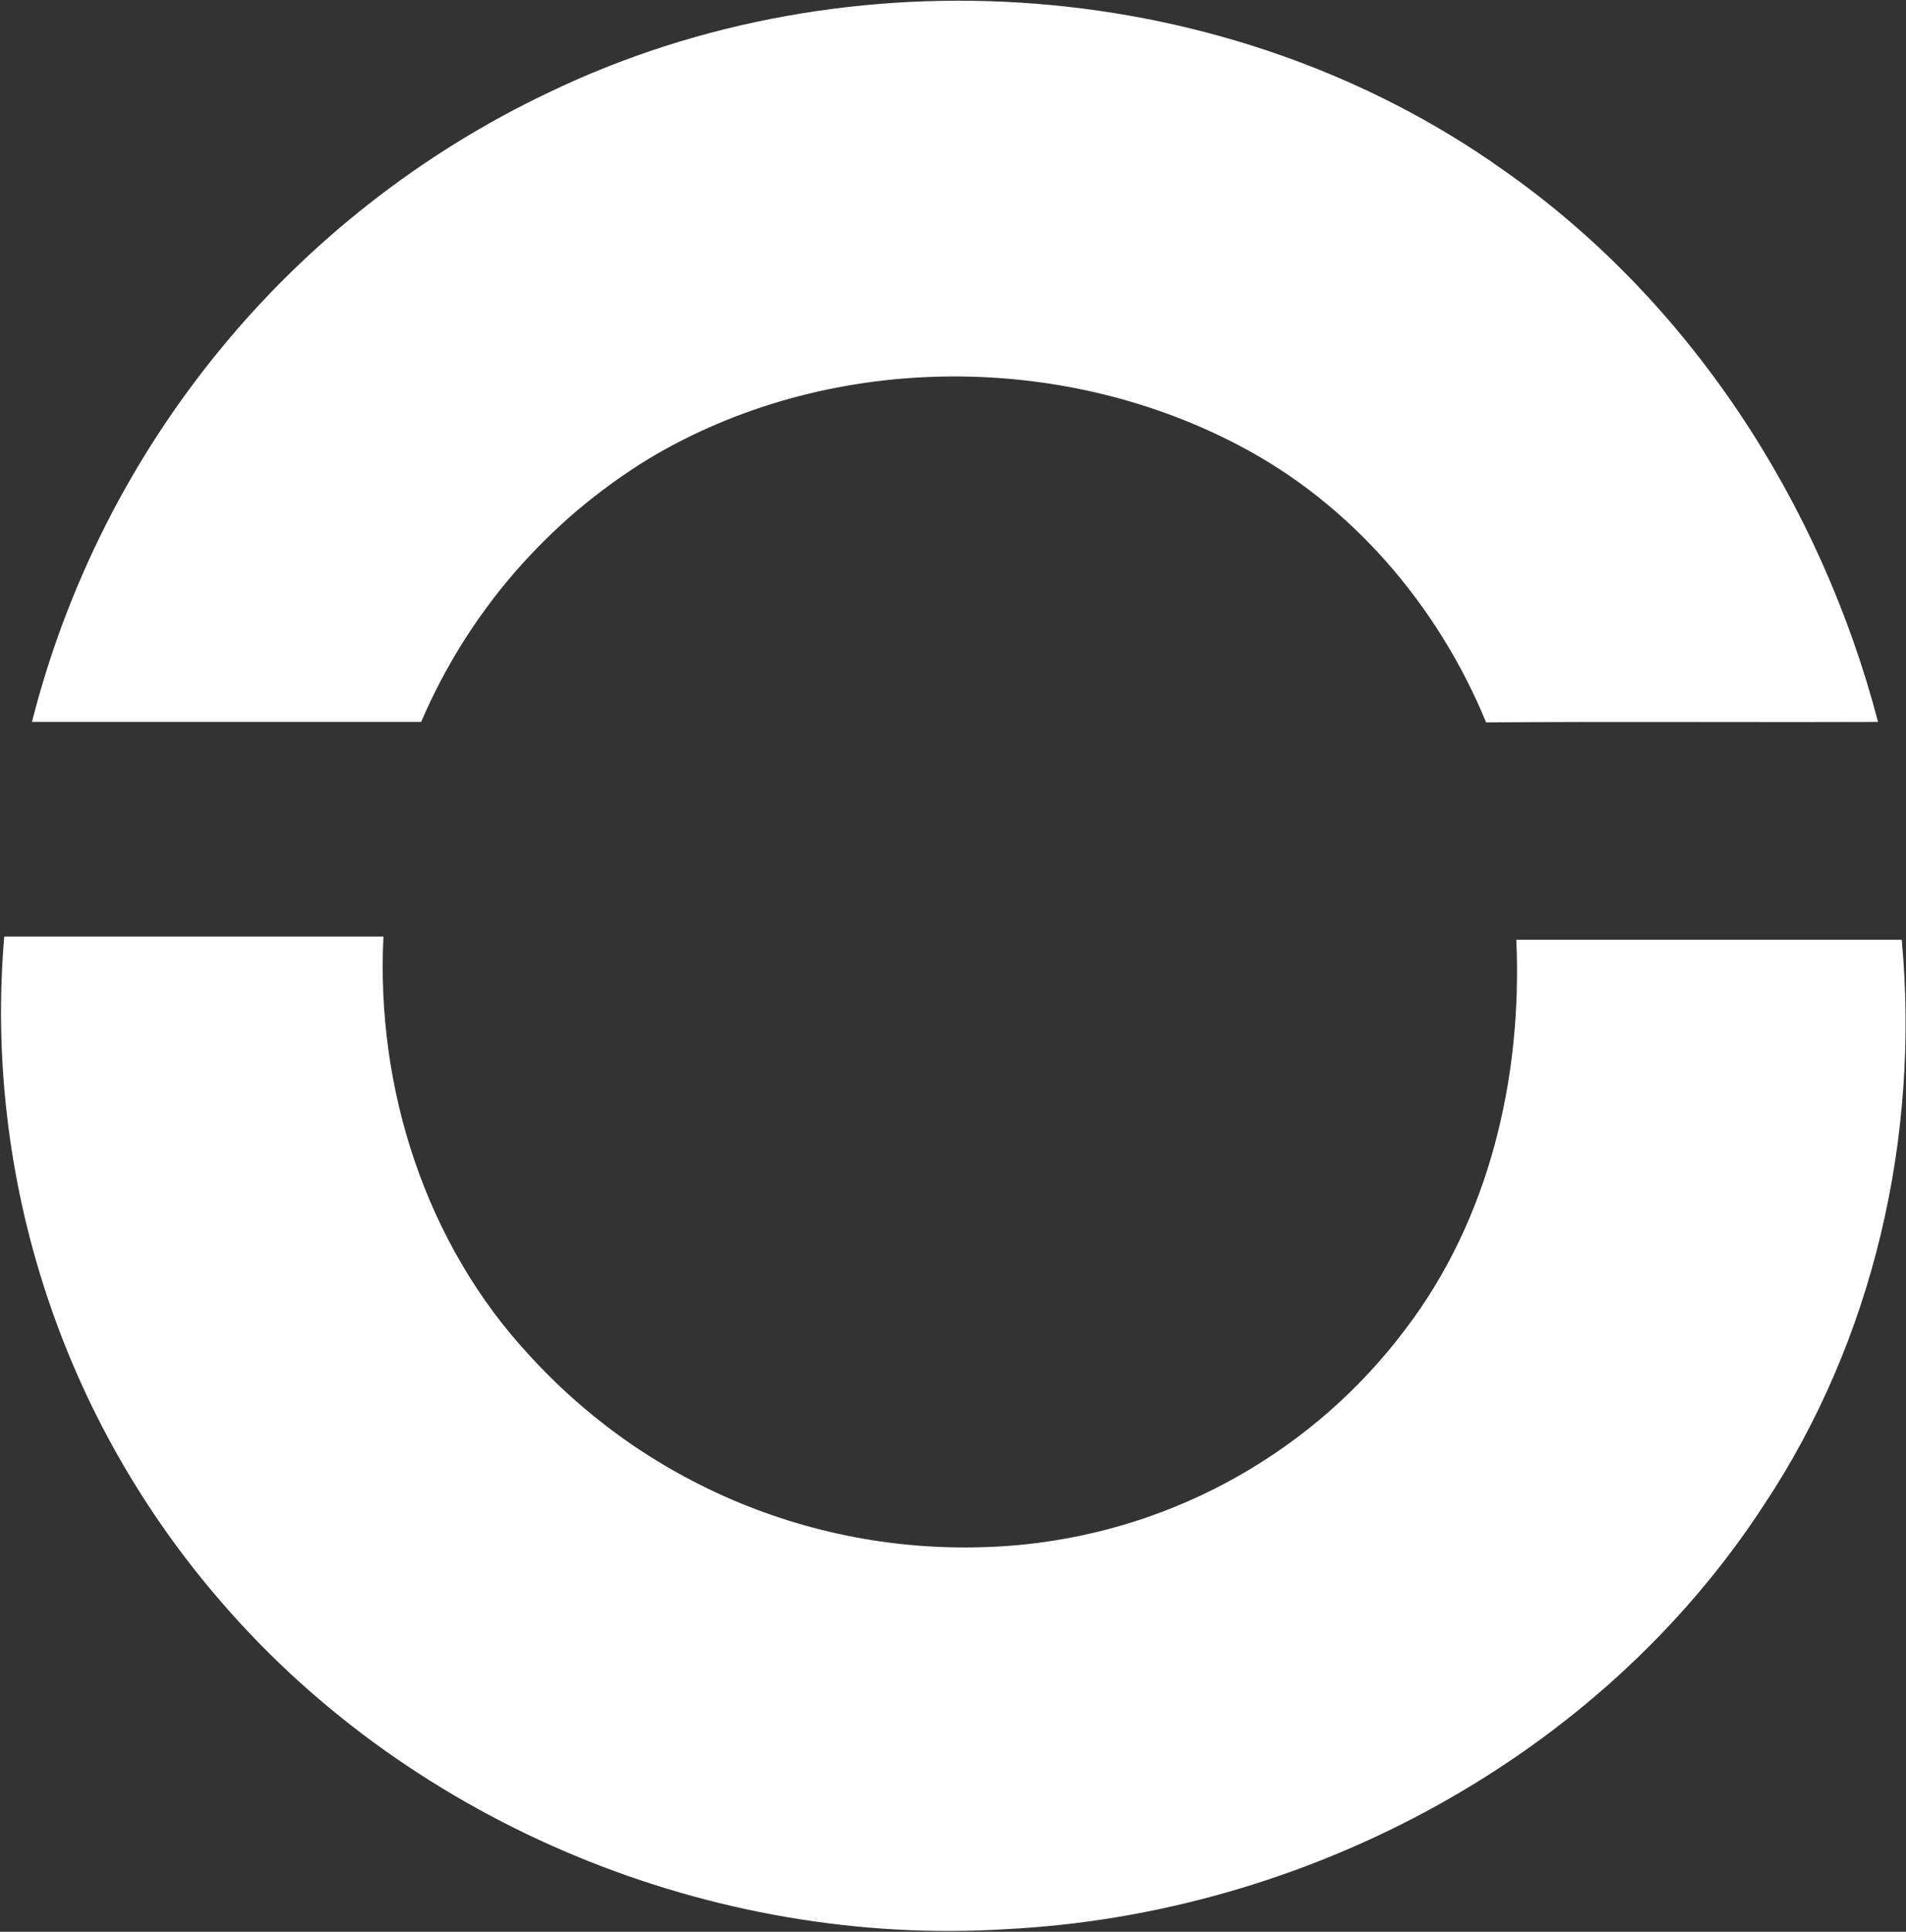 <svg version="1.2" xmlns="http://www.w3.org/2000/svg" viewBox="0 0 1527 1547" width="1527" height="1547">
	<rect x="0" y="0" width="1527" height="1547" fill="#333333" stroke="none"/>
	<title>Telecom_logo_2021-svg</title>
	<style>
		.s0 { fill: #ffffff } 
	</style>
	<g id="Capa 2">
		<g id="Layer 1">
			<path id="Layer" class="s0" d="m439.1 74.3c241.8-116.6 545.8-94.1 765.2 61.8 149.5 104.6 254.3 266.4 300.3 442-104.7 0.4-209.3-0.4-314 0.4-38.5-93.6-108-174.9-198.2-221.9-145.3-76.3-330.9-74-472.4 10.6-20.1 12.3-39.3 26.2-57.4 41.4-18 15.3-34.8 32-50.3 49.8-15.5 17.9-29.5 36.9-42.1 57-12.5 20-23.5 41-32.8 62.7q-156 0-311.8 0c13.8-54.4 33.6-107.2 58.9-157.3 25.3-50.1 56.1-97.3 91.7-140.7 35.6-43.5 75.9-82.8 120.1-117.4 44.2-34.6 92.1-64.3 142.8-88.4zm-435.7 675.7h303.8c-6.1 121.7 33.9 246.5 117.6 336.1 24.8 27.1 52.7 51.2 83.1 71.9 30.5 20.6 63.2 37.6 97.5 50.6 34.4 13 70.2 22 106.6 26.7 36.5 4.7 73.3 5.2 109.9 1.4 29.8-3.2 59.2-9.4 87.7-18.5 28.6-9.2 56.1-21.2 82.2-36 26.1-14.8 50.6-32.2 73.1-51.9 22.5-19.8 43-41.8 61-65.8 67.5-88.4 93.8-202 88.9-311.9h308.8c14.5 157.6-22.5 320.4-110.5 452.7-132.1 202.8-367.5 327.6-607.4 339.6-234.3 14.5-473.7-83.2-627.7-261.2-31.6-36.3-59.4-75.6-83.2-117.4-23.8-41.9-43.3-86-58.2-131.7-15-45.7-25.3-92.8-30.9-140.6-5.6-47.8-6.4-96-2.3-144z"/>
		</g>
	</g>
</svg>